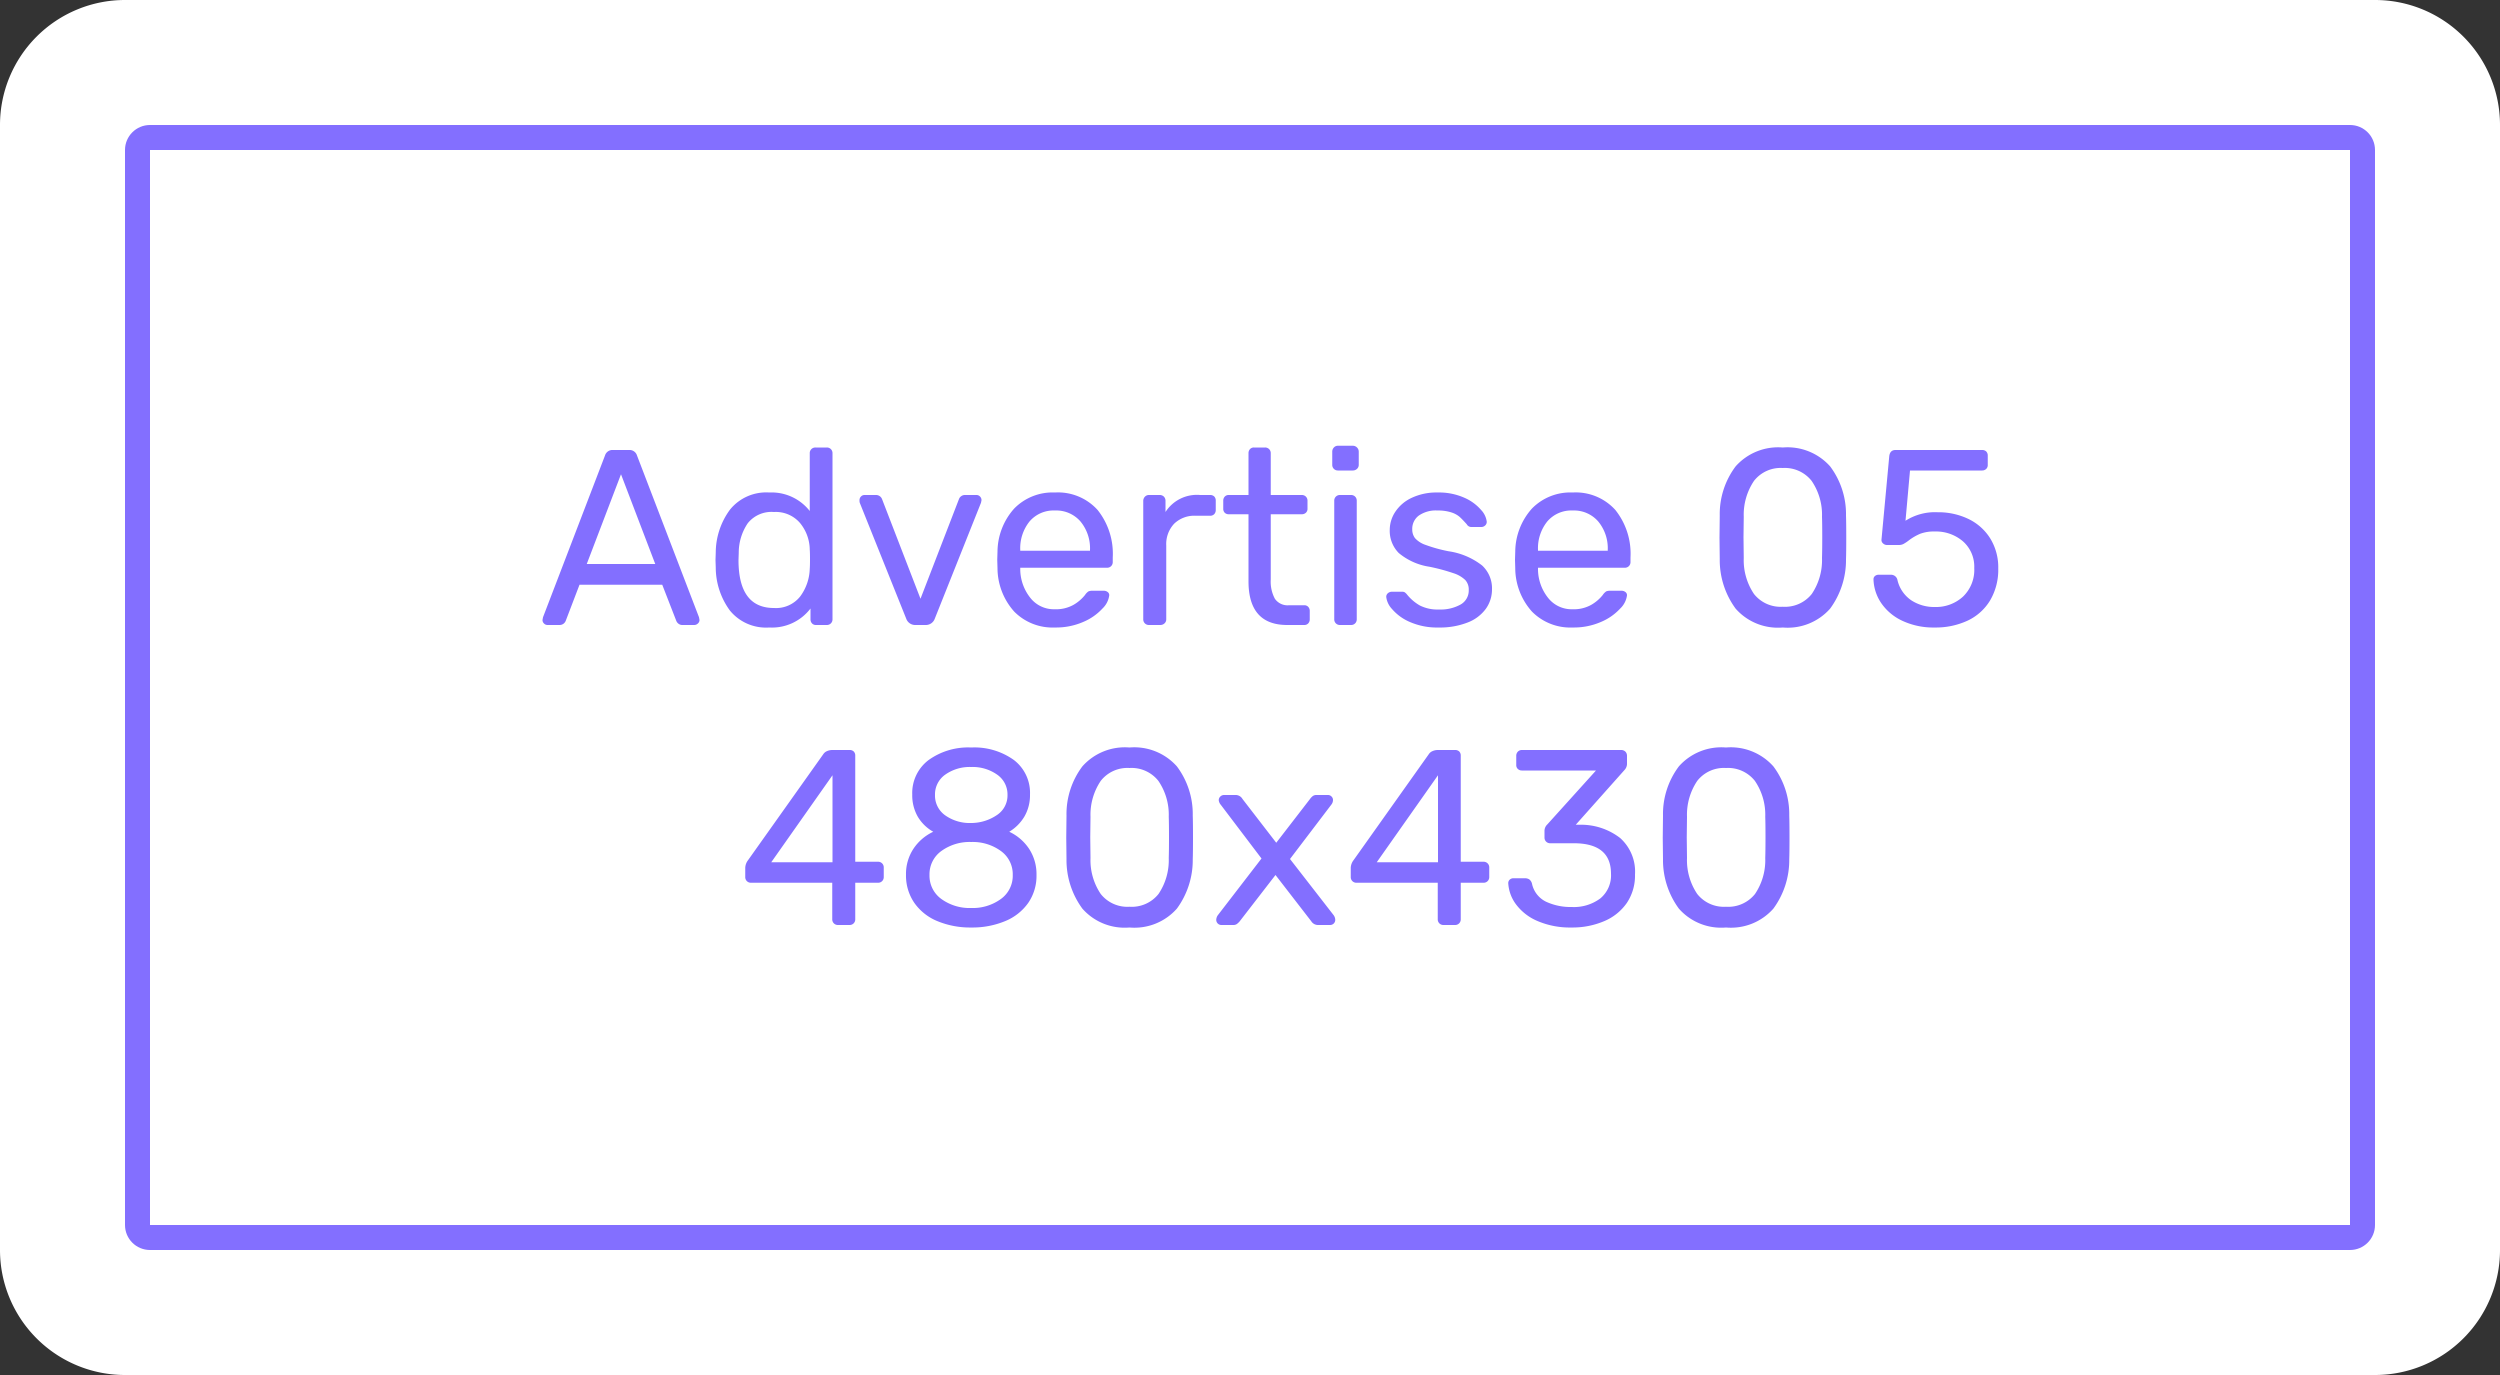 <svg xmlns="http://www.w3.org/2000/svg" width="200" height="110" viewBox="0 0 200 110">
  <rect x="0" y="0" width="200" height="110" fill="#333333" stroke="none"/>
  <g id="组_422" data-name="组 422" transform="translate(313 -1738)">
    <path id="路径_87" data-name="路径 87" d="M10,0H190a10,10,0,0,1,10,10v90a10,10,0,0,1-10,10H10A10,10,0,0,1,0,100V10A10,10,0,0,1,10,0Z" transform="translate(-113 1848) rotate(180)" fill="#fff"/>
    <g id="路径_88" data-name="路径 88" transform="translate(-123 1838) rotate(180)" fill="none">
      <path d="M2,0H178a2,2,0,0,1,2,2V88a2,2,0,0,1-2,2H2a2,2,0,0,1-2-2V2A2,2,0,0,1,2,0Z" stroke="none"/>
      <path d="M 2 2 L 2 88 L 178 88 L 178 2 L 2 2 M 2 0 L 178 0 C 179.105 0 180 0.895 180 2 L 180 88 C 180 89.105 179.105 90 178 90 L 2 90 C 0.895 90 0 89.105 0 88 L 0 2 C 0 0.895 0.895 0 2 0 Z" stroke="none" fill="#836fff"/>
    </g>
    <path id="路径_89" data-name="路径 89" d="M.8,0A.384.384,0,0,1,.52-.12.384.384,0,0,1,.4-.4L.44-.62,5.4-13.56A.622.622,0,0,1,6.04-14H7.32a.622.622,0,0,1,.64.44L12.92-.62l.04.22a.37.37,0,0,1-.13.28.418.418,0,0,1-.29.12H11.6a.493.493,0,0,1-.33-.11.529.529,0,0,1-.17-.23L9.98-3.22H3.36L2.26-.34a.525.525,0,0,1-.5.34ZM3.94-4.88H9.42L6.68-12.06ZM18.54.2a3.732,3.732,0,0,1-3.15-1.36A5.847,5.847,0,0,1,14.26-4.6l-.02-.6.02-.6A5.823,5.823,0,0,1,15.4-9.23a3.725,3.725,0,0,1,3.14-1.37,3.883,3.883,0,0,1,3.24,1.48v-4.62a.447.447,0,0,1,.13-.33.447.447,0,0,1,.33-.13h.9a.447.447,0,0,1,.33.13.447.447,0,0,1,.13.33V-.46a.447.447,0,0,1-.13.33.447.447,0,0,1-.33.13h-.86a.415.415,0,0,1-.32-.13.468.468,0,0,1-.12-.33v-.86A3.873,3.873,0,0,1,18.54.2Zm.38-1.56a2.461,2.461,0,0,0,2.1-.93,3.885,3.885,0,0,0,.76-2.21q.02-.22.02-.76,0-.56-.02-.78a3.408,3.408,0,0,0-.77-2.11,2.549,2.549,0,0,0-2.09-.89,2.43,2.43,0,0,0-2.1.9,4.2,4.2,0,0,0-.72,2.36l-.02.58Q16.08-1.36,18.92-1.36ZM30.24,0a.758.758,0,0,1-.74-.5L25.78-9.78a.7.7,0,0,1-.02-.2.407.407,0,0,1,.12-.3.384.384,0,0,1,.28-.12h.92a.513.513,0,0,1,.48.32L30.64-2.1l3.08-7.98a.471.471,0,0,1,.17-.22.494.494,0,0,1,.31-.1h.92a.384.384,0,0,1,.28.12.407.407,0,0,1,.12.3l-.04.2L31.78-.5a.758.758,0,0,1-.74.5ZM41.4.2a4.31,4.31,0,0,1-3.26-1.27A5.234,5.234,0,0,1,36.8-4.54l-.02-.68.02-.66a5.222,5.222,0,0,1,1.34-3.44A4.293,4.293,0,0,1,41.4-10.6a4.265,4.265,0,0,1,3.41,1.4,5.615,5.615,0,0,1,1.21,3.8v.36a.447.447,0,0,1-.13.33.447.447,0,0,1-.33.13H38.62v.18a3.716,3.716,0,0,0,.8,2.22,2.39,2.39,0,0,0,1.96.92,2.841,2.841,0,0,0,1.53-.37,3.263,3.263,0,0,0,.89-.77,1.04,1.04,0,0,1,.28-.29.824.824,0,0,1,.34-.05h.88a.494.494,0,0,1,.31.1.313.313,0,0,1,.13.26,1.773,1.773,0,0,1-.54,1.06A4.415,4.415,0,0,1,43.67-.25,5.432,5.432,0,0,1,41.4.2Zm2.8-6.14V-6a3.364,3.364,0,0,0-.76-2.28,2.559,2.559,0,0,0-2.04-.88,2.522,2.522,0,0,0-2.04.88A3.422,3.422,0,0,0,38.62-6v.06ZM48.92,0a.447.447,0,0,1-.33-.13.447.447,0,0,1-.13-.33V-9.92a.482.482,0,0,1,.13-.34.431.431,0,0,1,.33-.14h.84a.473.473,0,0,1,.35.13.473.473,0,0,1,.13.35v.88a2.984,2.984,0,0,1,2.78-1.36h.78a.46.46,0,0,1,.34.12.46.46,0,0,1,.12.34v.74a.468.468,0,0,1-.12.33.44.44,0,0,1-.34.13H52.66a2.317,2.317,0,0,0-1.73.64,2.372,2.372,0,0,0-.63,1.74v5.9a.431.431,0,0,1-.14.33.482.482,0,0,1-.34.13ZM59.98,0q-3.1,0-3.1-3.5V-8.86H55.3a.432.432,0,0,1-.32-.12.432.432,0,0,1-.12-.32v-.64a.468.468,0,0,1,.12-.33.415.415,0,0,1,.32-.13h1.58v-3.34a.468.468,0,0,1,.12-.33.415.415,0,0,1,.32-.13h.88a.447.447,0,0,1,.33.13.447.447,0,0,1,.13.33v3.34h2.48a.447.447,0,0,1,.33.13.447.447,0,0,1,.13.33v.64a.415.415,0,0,1-.13.32.468.468,0,0,1-.33.12H58.66v5.22a2.905,2.905,0,0,0,.33,1.54,1.233,1.233,0,0,0,1.13.52h1.22a.415.415,0,0,1,.32.13.468.468,0,0,1,.12.33v.66a.468.468,0,0,1-.12.33.415.415,0,0,1-.32.13Zm4.06-12.36a.447.447,0,0,1-.33-.13.447.447,0,0,1-.13-.33v-1.04a.482.482,0,0,1,.13-.34.431.431,0,0,1,.33-.14h1.18a.463.463,0,0,1,.34.14.463.463,0,0,1,.14.34v1.04a.431.431,0,0,1-.14.33.482.482,0,0,1-.34.13ZM64.2,0a.447.447,0,0,1-.33-.13.447.447,0,0,1-.13-.33V-9.94a.447.447,0,0,1,.13-.33.447.447,0,0,1,.33-.13h.88a.447.447,0,0,1,.33.13.447.447,0,0,1,.13.33V-.46a.447.447,0,0,1-.13.33.447.447,0,0,1-.33.13Zm7.9.2a5.419,5.419,0,0,1-2.33-.45,3.887,3.887,0,0,1-1.41-1.03,1.714,1.714,0,0,1-.46-.96.372.372,0,0,1,.14-.31.477.477,0,0,1,.3-.11h.84a.383.383,0,0,1,.19.04.865.865,0,0,1,.19.18,3.643,3.643,0,0,0,1.03.88,3.126,3.126,0,0,0,1.53.32,3.274,3.274,0,0,0,1.73-.4A1.283,1.283,0,0,0,74.5-2.8a1.125,1.125,0,0,0-.28-.8,2.42,2.42,0,0,0-.93-.54,15.581,15.581,0,0,0-1.93-.52,4.983,4.983,0,0,1-2.46-1.1,2.517,2.517,0,0,1-.72-1.86,2.624,2.624,0,0,1,.44-1.43,3.167,3.167,0,0,1,1.31-1.12A4.626,4.626,0,0,1,72-10.6a5.007,5.007,0,0,1,2.15.42,3.719,3.719,0,0,1,1.34.98,1.65,1.65,0,0,1,.45.94.391.391,0,0,1-.13.3.441.441,0,0,1-.31.12h-.76a.419.419,0,0,1-.4-.22q-.34-.38-.57-.59a1.9,1.9,0,0,0-.67-.36A3.451,3.451,0,0,0,72-9.16a2.378,2.378,0,0,0-1.5.41,1.318,1.318,0,0,0-.52,1.09,1.141,1.141,0,0,0,.22.71,1.978,1.978,0,0,0,.84.54,11.842,11.842,0,0,0,1.84.51,5.685,5.685,0,0,1,2.69,1.14,2.487,2.487,0,0,1,.79,1.9,2.658,2.658,0,0,1-.49,1.56A3.218,3.218,0,0,1,74.41-.2,6.043,6.043,0,0,1,72.1.2ZM82.82.2a4.31,4.31,0,0,1-3.26-1.27,5.234,5.234,0,0,1-1.34-3.47l-.02-.68.02-.66a5.222,5.222,0,0,1,1.34-3.44,4.293,4.293,0,0,1,3.26-1.28,4.265,4.265,0,0,1,3.41,1.4,5.615,5.615,0,0,1,1.21,3.8v.36a.447.447,0,0,1-.13.33.447.447,0,0,1-.33.13H80.04v.18a3.716,3.716,0,0,0,.8,2.22,2.39,2.39,0,0,0,1.96.92,2.841,2.841,0,0,0,1.53-.37,3.263,3.263,0,0,0,.89-.77,1.04,1.04,0,0,1,.28-.29.824.824,0,0,1,.34-.05h.88a.494.494,0,0,1,.31.1.313.313,0,0,1,.13.26,1.773,1.773,0,0,1-.54,1.06A4.415,4.415,0,0,1,85.09-.25,5.432,5.432,0,0,1,82.82.2Zm2.8-6.14V-6a3.364,3.364,0,0,0-.76-2.28,2.559,2.559,0,0,0-2.04-.88,2.522,2.522,0,0,0-2.04.88A3.422,3.422,0,0,0,80.04-6v.06ZM99.62.2a4.507,4.507,0,0,1-3.77-1.51,6.558,6.558,0,0,1-1.27-3.95l-.02-1.72.02-1.78a6.356,6.356,0,0,1,1.27-3.93,4.542,4.542,0,0,1,3.77-1.51,4.566,4.566,0,0,1,3.79,1.51,6.356,6.356,0,0,1,1.27,3.93q.02.56.02,1.78,0,1.18-.02,1.72a6.558,6.558,0,0,1-1.27,3.95A4.532,4.532,0,0,1,99.62.2Zm0-1.66a2.738,2.738,0,0,0,2.32-1.02,4.832,4.832,0,0,0,.82-2.88q.02-.58.02-1.66,0-1.1-.02-1.64a4.8,4.8,0,0,0-.83-2.87,2.733,2.733,0,0,0-2.31-1.03,2.705,2.705,0,0,0-2.3,1.03,4.844,4.844,0,0,0-.82,2.87l-.02,1.64.02,1.66a4.832,4.832,0,0,0,.82,2.88A2.716,2.716,0,0,0,99.62-1.46ZM111.78.2a5.84,5.84,0,0,1-2.6-.54,4.163,4.163,0,0,1-1.68-1.41,3.575,3.575,0,0,1-.62-1.87v-.04a.322.322,0,0,1,.12-.26.424.424,0,0,1,.28-.1h.98a.523.523,0,0,1,.54.44,2.7,2.7,0,0,0,1.11,1.61,3.338,3.338,0,0,0,1.87.53,3.205,3.205,0,0,0,2.26-.83,2.961,2.961,0,0,0,.9-2.29,2.691,2.691,0,0,0-.9-2.13,3.3,3.3,0,0,0-2.26-.79,3.113,3.113,0,0,0-1.16.18,4.21,4.21,0,0,0-.9.52,3.239,3.239,0,0,1-.43.29.779.779,0,0,1-.37.09h-.96a.457.457,0,0,1-.32-.13.351.351,0,0,1-.12-.31l.62-6.66q.06-.5.5-.5h6.92a.46.46,0,0,1,.34.12.46.46,0,0,1,.12.34v.74a.415.415,0,0,1-.13.32.468.468,0,0,1-.33.12H109.8l-.36,4.02a4.383,4.383,0,0,1,2.58-.68,5.548,5.548,0,0,1,2.44.53,4.191,4.191,0,0,1,1.75,1.55,4.407,4.407,0,0,1,.65,2.42,4.818,4.818,0,0,1-.65,2.55,4.157,4.157,0,0,1-1.8,1.62A6.024,6.024,0,0,1,111.78.2Z" transform="translate(-270 1788)" fill="#836fff"/>
    <path id="路径_90" data-name="路径 90" d="M8.04,0a.447.447,0,0,1-.33-.13.447.447,0,0,1-.13-.33V-3.38H1.08a.447.447,0,0,1-.33-.13.447.447,0,0,1-.13-.33v-.74a1.075,1.075,0,0,1,.22-.6l6.02-8.48a.661.661,0,0,1,.3-.25A1.06,1.06,0,0,1,7.6-14H8.96a.46.46,0,0,1,.34.12.46.46,0,0,1,.12.34v8.48h1.82a.447.447,0,0,1,.33.13.447.447,0,0,1,.13.33v.76a.447.447,0,0,1-.13.33.447.447,0,0,1-.33.13H9.42V-.46a.447.447,0,0,1-.13.33A.447.447,0,0,1,8.96,0ZM2.7-5.02H7.6v-6.96ZM18.7.2a6.821,6.821,0,0,1-2.71-.51,4.175,4.175,0,0,1-1.85-1.47,3.857,3.857,0,0,1-.66-2.24,3.659,3.659,0,0,1,.59-2.07,3.881,3.881,0,0,1,1.59-1.37,3.327,3.327,0,0,1-1.24-1.21,3.435,3.435,0,0,1-.44-1.77,3.3,3.3,0,0,1,1.3-2.75A5.42,5.42,0,0,1,18.7-14.2a5.415,5.415,0,0,1,3.41,1,3.3,3.3,0,0,1,1.29,2.76,3.4,3.4,0,0,1-.44,1.75,3.531,3.531,0,0,1-1.22,1.23,3.881,3.881,0,0,1,1.59,1.37A3.7,3.7,0,0,1,23.92-4a3.81,3.81,0,0,1-.66,2.23A4.2,4.2,0,0,1,21.41-.31,6.821,6.821,0,0,1,18.7.2Zm0-8.36a3.667,3.667,0,0,0,2.06-.64,1.872,1.872,0,0,0,.84-1.6,1.923,1.923,0,0,0-.83-1.63,3.4,3.4,0,0,0-2.07-.61,3.391,3.391,0,0,0-2.08.61,1.93,1.93,0,0,0-.82,1.63,1.93,1.93,0,0,0,.82,1.63A3.391,3.391,0,0,0,18.7-8.16Zm0,6.8a3.811,3.811,0,0,0,2.37-.72A2.289,2.289,0,0,0,22.02-4a2.289,2.289,0,0,0-.95-1.92,3.811,3.811,0,0,0-2.37-.72,3.844,3.844,0,0,0-2.39.72A2.289,2.289,0,0,0,15.36-4a2.289,2.289,0,0,0,.95,1.92A3.844,3.844,0,0,0,18.7-1.36ZM31.36.2a4.507,4.507,0,0,1-3.77-1.51,6.558,6.558,0,0,1-1.27-3.95L26.3-6.98l.02-1.78a6.356,6.356,0,0,1,1.27-3.93,4.542,4.542,0,0,1,3.77-1.51,4.566,4.566,0,0,1,3.79,1.51,6.356,6.356,0,0,1,1.27,3.93q.02.56.02,1.78,0,1.18-.02,1.72a6.558,6.558,0,0,1-1.27,3.95A4.532,4.532,0,0,1,31.36.2Zm0-1.66a2.738,2.738,0,0,0,2.32-1.02,4.832,4.832,0,0,0,.82-2.88q.02-.58.02-1.66,0-1.1-.02-1.64a4.8,4.8,0,0,0-.83-2.87,2.733,2.733,0,0,0-2.31-1.03,2.705,2.705,0,0,0-2.3,1.03,4.844,4.844,0,0,0-.82,2.87l-.02,1.64.02,1.66a4.832,4.832,0,0,0,.82,2.88A2.716,2.716,0,0,0,31.36-1.46ZM38.72,0a.407.407,0,0,1-.3-.12.407.407,0,0,1-.12-.3.67.67,0,0,1,.14-.38l3.48-4.52-3.26-4.3a.677.677,0,0,1-.16-.36.391.391,0,0,1,.13-.3.418.418,0,0,1,.29-.12h.96a.629.629,0,0,1,.52.32l2.7,3.5,2.7-3.5a1.143,1.143,0,0,1,.23-.24.482.482,0,0,1,.29-.08h.92a.384.384,0,0,1,.28.12.384.384,0,0,1,.12.28.61.61,0,0,1-.14.38L44.2-5.28,47.68-.8a.67.67,0,0,1,.14.38.407.407,0,0,1-.12.3.407.407,0,0,1-.3.12h-.98a.636.636,0,0,1-.52-.3L43.04-4,40.18-.3a1.386,1.386,0,0,1-.23.22.482.482,0,0,1-.29.08ZM56.48,0a.447.447,0,0,1-.33-.13.447.447,0,0,1-.13-.33V-3.38h-6.5a.447.447,0,0,1-.33-.13.447.447,0,0,1-.13-.33v-.74a1.075,1.075,0,0,1,.22-.6l6.02-8.48a.661.661,0,0,1,.3-.25,1.06,1.06,0,0,1,.44-.09H57.4a.46.46,0,0,1,.34.12.46.46,0,0,1,.12.34v8.48h1.82a.447.447,0,0,1,.33.13.447.447,0,0,1,.13.33v.76a.447.447,0,0,1-.13.33.447.447,0,0,1-.33.13H57.86V-.46a.447.447,0,0,1-.13.33A.447.447,0,0,1,57.4,0ZM51.14-5.02h4.9v-6.96ZM66.72.2a6.57,6.57,0,0,1-2.7-.51,4.158,4.158,0,0,1-1.73-1.33,3.126,3.126,0,0,1-.63-1.7.375.375,0,0,1,.12-.29.427.427,0,0,1,.3-.11h.9a.655.655,0,0,1,.36.09.612.612,0,0,1,.22.35,2.075,2.075,0,0,0,1.13,1.44,4.669,4.669,0,0,0,2.05.42,3.527,3.527,0,0,0,2.29-.69,2.392,2.392,0,0,0,.85-1.97q0-2.44-2.98-2.44H65.02a.447.447,0,0,1-.33-.13A.447.447,0,0,1,64.56-7v-.52a.711.711,0,0,1,.22-.52l3.9-4.32H62.76a.468.468,0,0,1-.33-.12.415.415,0,0,1-.13-.32v-.72a.473.473,0,0,1,.13-.35.447.447,0,0,1,.33-.13h7.92a.473.473,0,0,1,.35.13.473.473,0,0,1,.13.35v.66a.733.733,0,0,1-.2.46l-3.9,4.38h.32a5.107,5.107,0,0,1,3.23,1.06A3.6,3.6,0,0,1,71.8-4.04a3.922,3.922,0,0,1-.65,2.27A4.16,4.16,0,0,1,69.34-.31,6.446,6.446,0,0,1,66.72.2ZM79.08.2a4.507,4.507,0,0,1-3.77-1.51,6.558,6.558,0,0,1-1.27-3.95l-.02-1.72.02-1.78a6.356,6.356,0,0,1,1.27-3.93,4.542,4.542,0,0,1,3.77-1.51,4.566,4.566,0,0,1,3.79,1.51,6.356,6.356,0,0,1,1.27,3.93q.02.56.02,1.78,0,1.18-.02,1.72a6.558,6.558,0,0,1-1.27,3.95A4.532,4.532,0,0,1,79.08.2Zm0-1.66A2.738,2.738,0,0,0,81.4-2.48a4.832,4.832,0,0,0,.82-2.88q.02-.58.02-1.66,0-1.1-.02-1.64a4.8,4.8,0,0,0-.83-2.87,2.733,2.733,0,0,0-2.31-1.03,2.705,2.705,0,0,0-2.3,1.03,4.844,4.844,0,0,0-.82,2.87l-.02,1.64.02,1.66a4.832,4.832,0,0,0,.82,2.88A2.716,2.716,0,0,0,79.08-1.46Z" transform="translate(-254 1812)" fill="#836fff"/>
  </g>
</svg>
